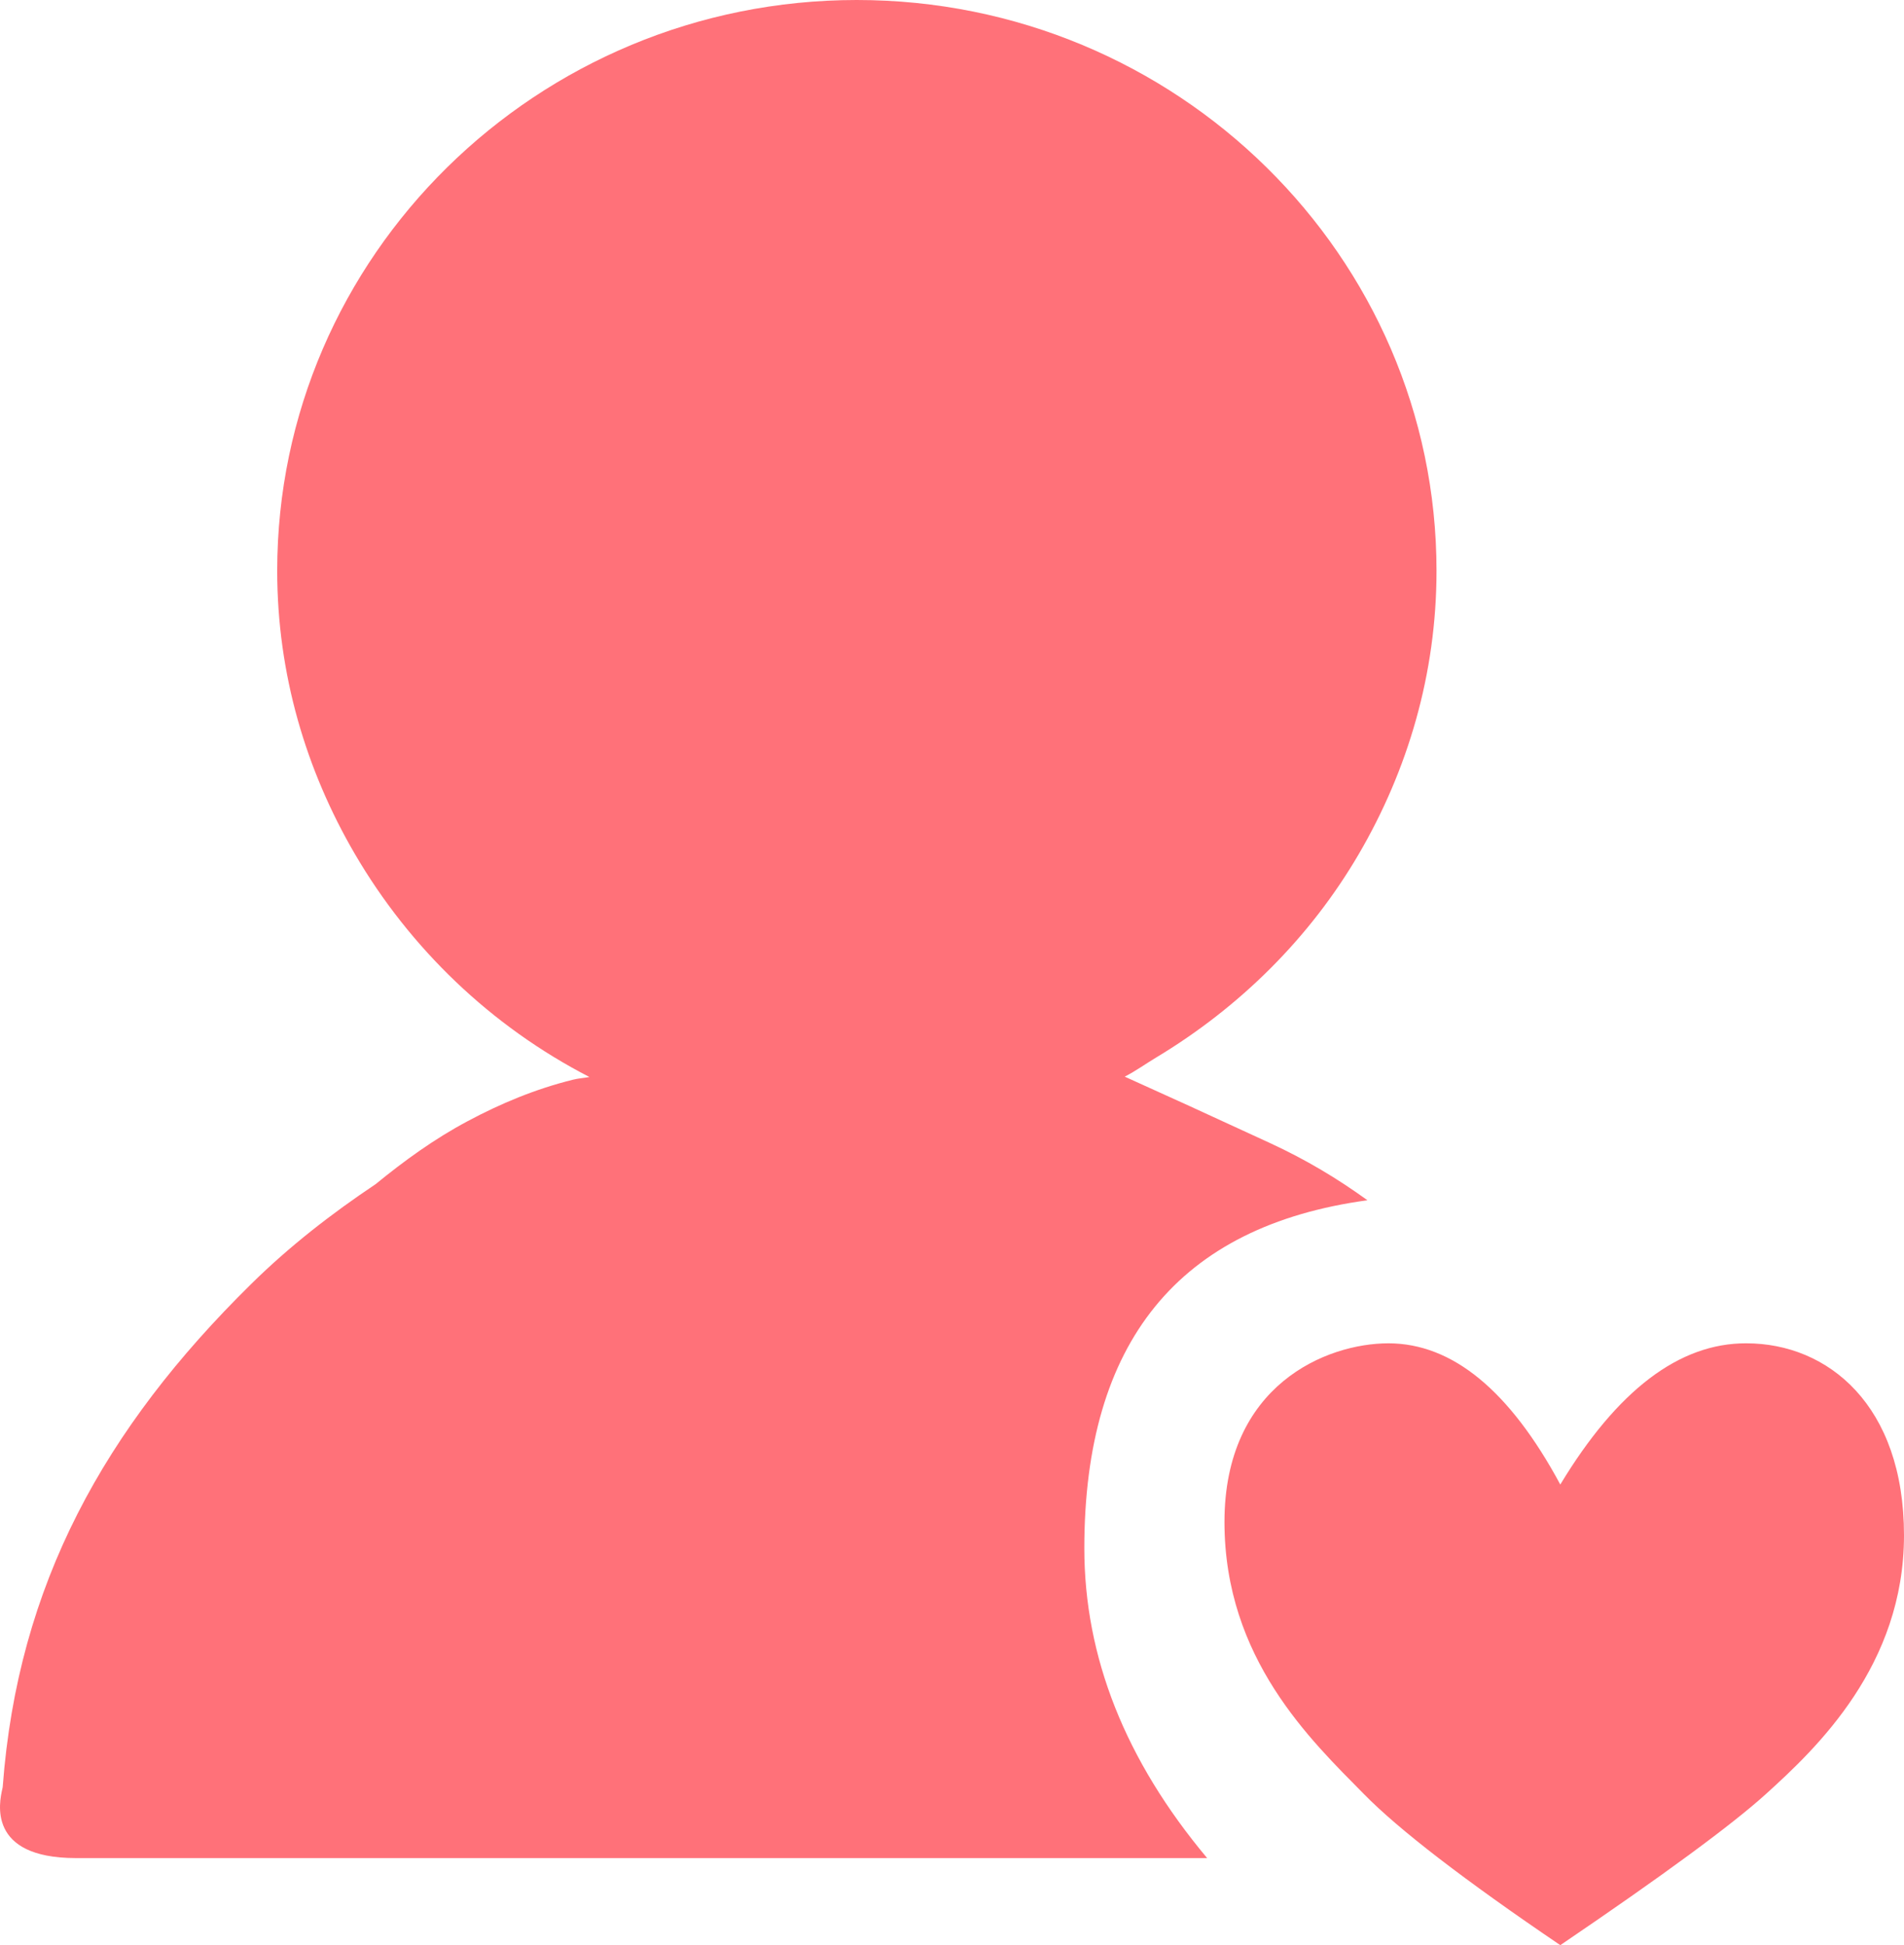 <svg xmlns="http://www.w3.org/2000/svg" xmlns:xlink="http://www.w3.org/1999/xlink" fill="none" version="1.1" width="21.533" height="22" viewBox="0 0 21.533 22"><g><path d="M0.854,21.015L13.652,21.015C12.726,19.909,12.263,18.741,12.263,17.511C12.263,15.178,13.33,13.866,15.465,13.575C15.124,13.329,14.776,13.119,14.365,12.929C13.697,12.62,13.149,12.37,12.72,12.177C12.843,12.114,12.955,12.033,13.073,11.962C14.02,11.393,14.814,10.607,15.368,9.658C15.92,8.712,16.246,7.623,16.246,6.456C16.246,2.896,13.305,0,9.69,0C6.075,0,3.135,2.896,3.135,6.456C3.135,7.623,3.461,8.712,4.013,9.658C4.637,10.727,5.554,11.608,6.666,12.181C6.604,12.193,6.539,12.196,6.478,12.212C6.058,12.316,5.663,12.48,5.286,12.682C4.911,12.882,4.572,13.128,4.248,13.393C3.75,13.726,3.274,14.095,2.84,14.523C1.179,16.157,0.201,17.925,0.031,20.207C0.031,20.212,0.029,20.221,0.026,20.234C-0.007,20.382,-0.149,21.013,0.854,21.015ZM19.75,15.193C18.992,15.19,18.291,15.723,17.646,16.79C17.073,15.726,16.425,15.194,15.703,15.193C15.001,15.193,13.848,15.664,13.848,17.213C13.848,18.761,14.829,19.685,15.424,20.29C15.82,20.694,16.561,21.264,17.646,22C18.813,21.208,19.588,20.638,19.972,20.29C20.548,19.769,21.533,18.835,21.533,17.364C21.533,15.893,20.673,15.193,19.75,15.193Z" fill-rule="evenodd" fill="#FF7179" fill-opacity="1" style="mix-blend-mode:passthrough"/></g></svg>